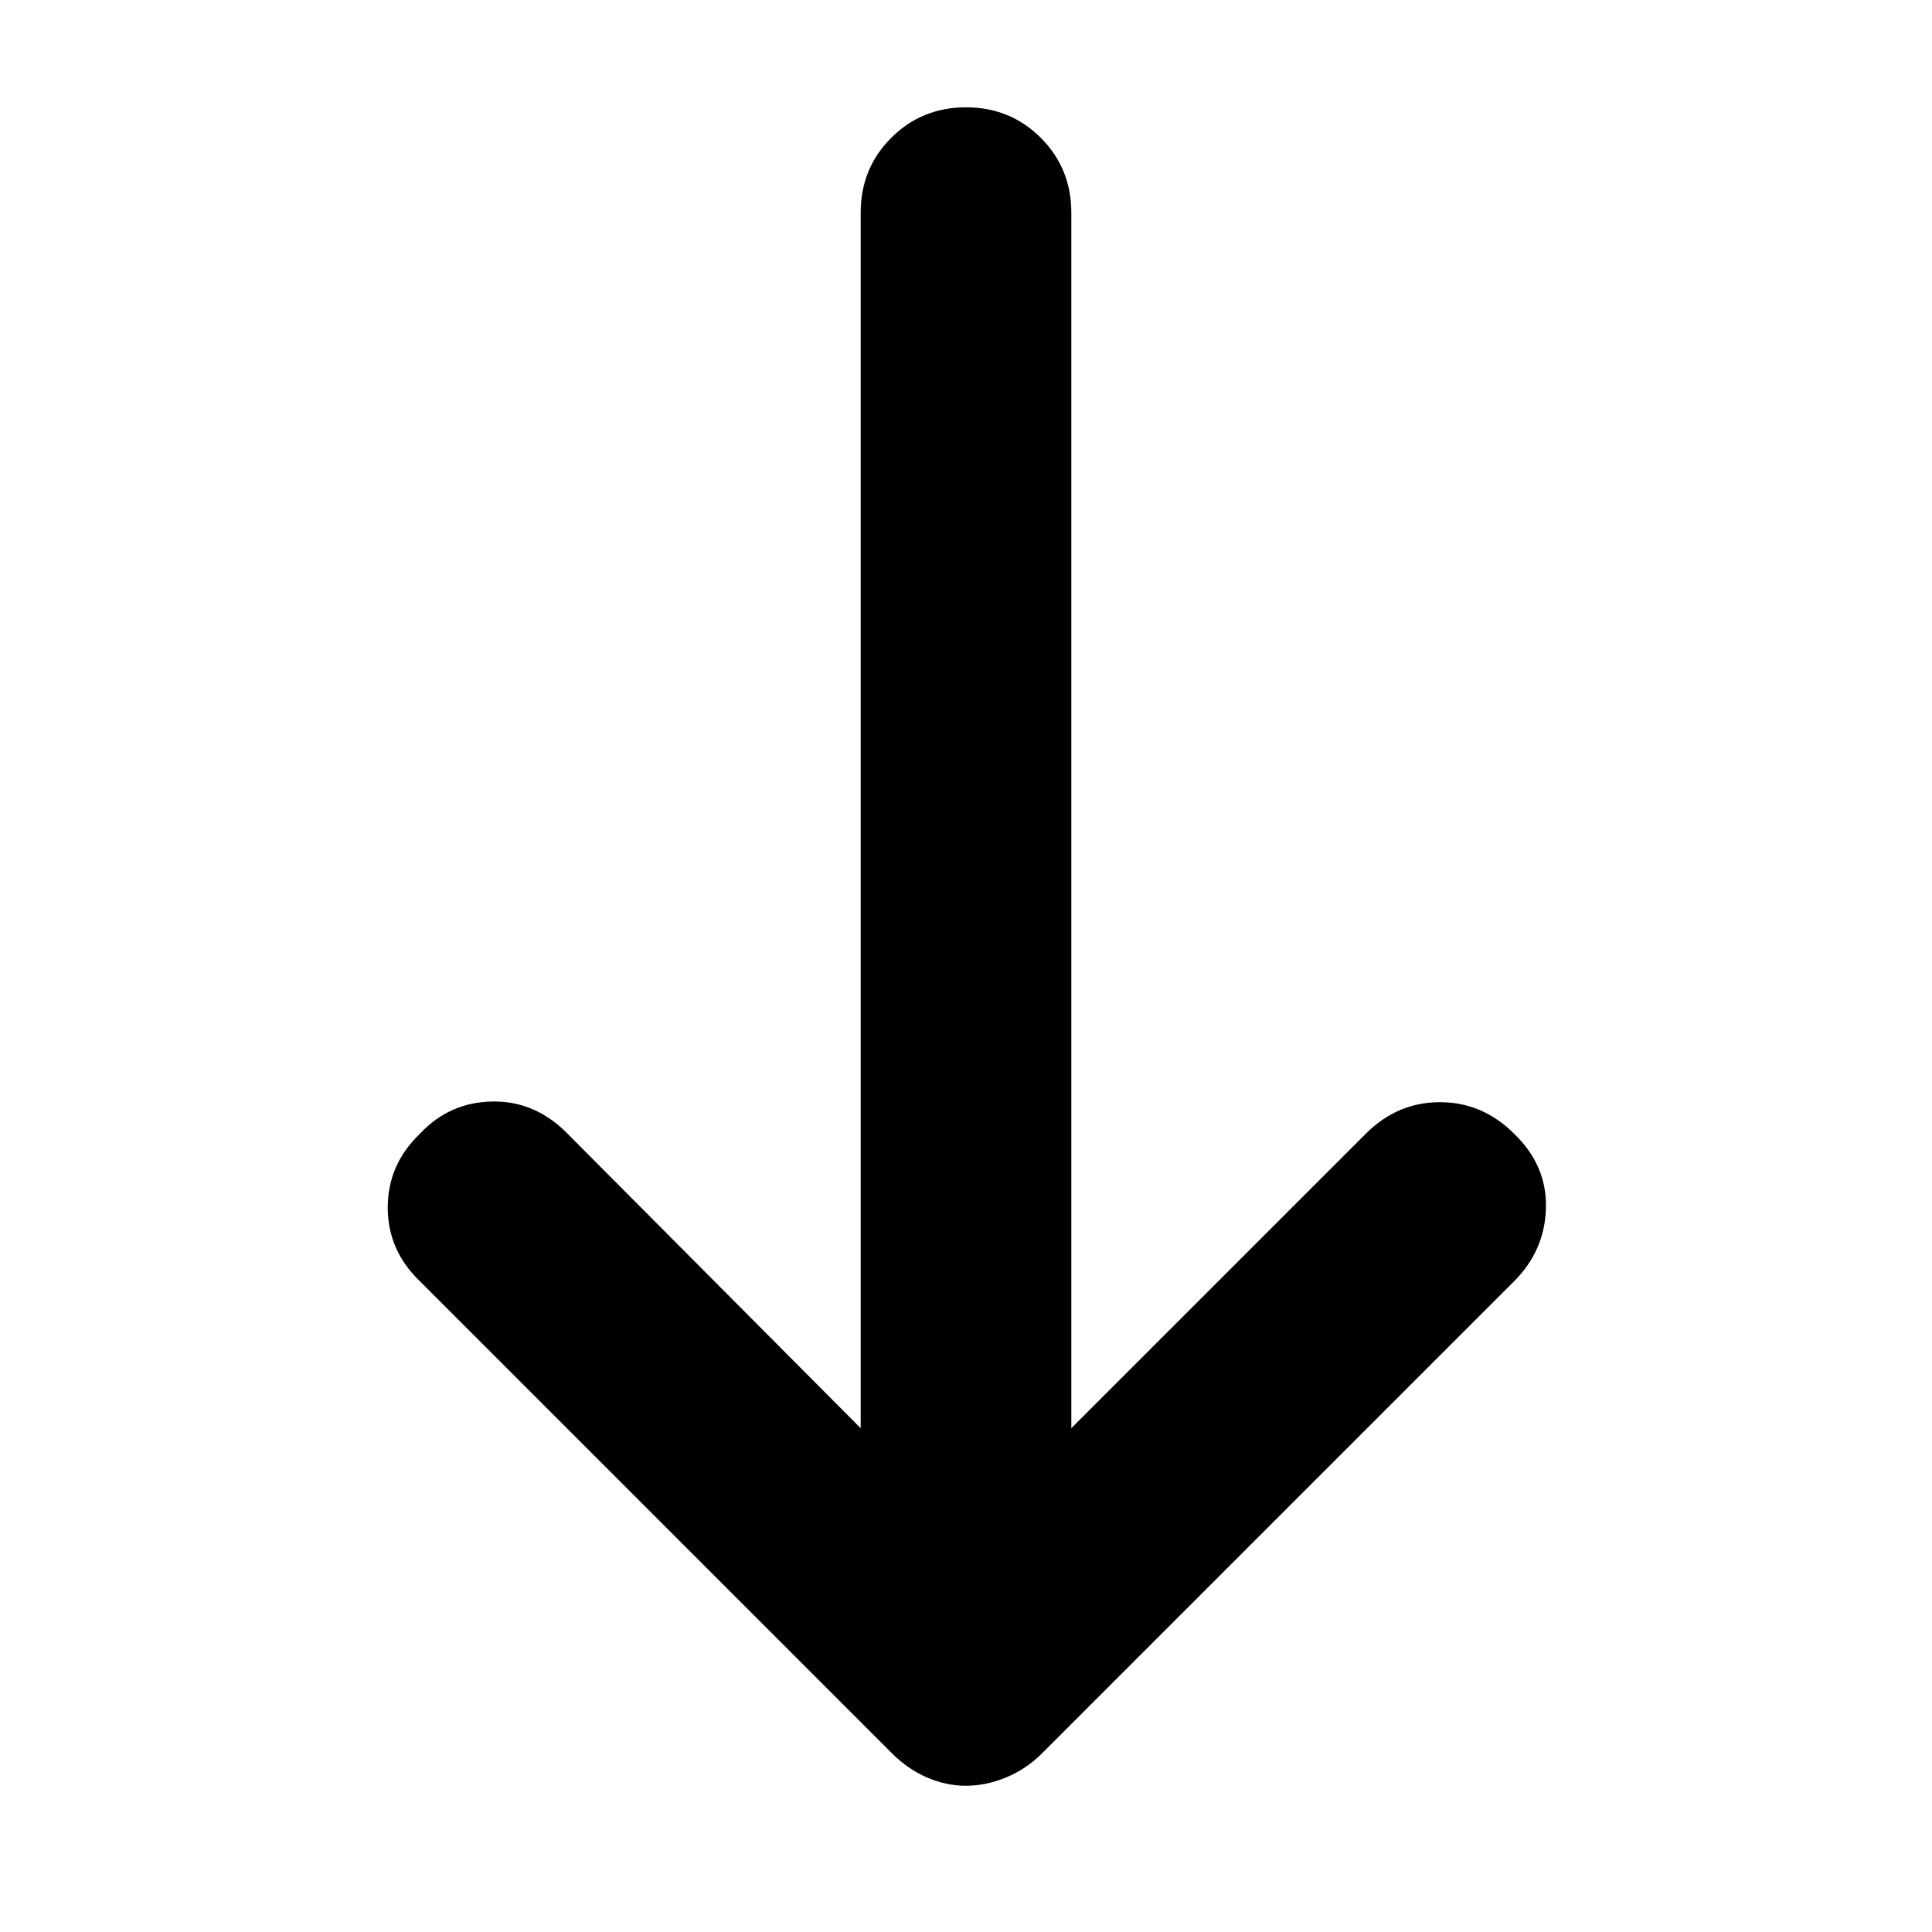 <svg xmlns="http://www.w3.org/2000/svg" height="40" viewBox="0 -960 960 960" width="40"><path d="M480-72.67q-10 0-19.5-4.16Q451-81 443.33-88.67L208.67-323.33q-16-15.34-16-36.67 0-21.33 16-36.67 14.66-15.66 36-16 21.33-.33 37.33 16l145.67 146.34v-604q0-22 15.16-37.17Q458-906.67 480-906.67t37.17 15.17q15.16 15.17 15.16 37.17v604l146.34-146.34q15.66-15.66 36.83-15.66 21.17 0 36.83 15.66 16.34 15.67 15.84 36.84-.5 21.16-15.84 36.5L517.67-88.67Q510-81 500-76.83q-10 4.16-20 4.16Z"/></svg>